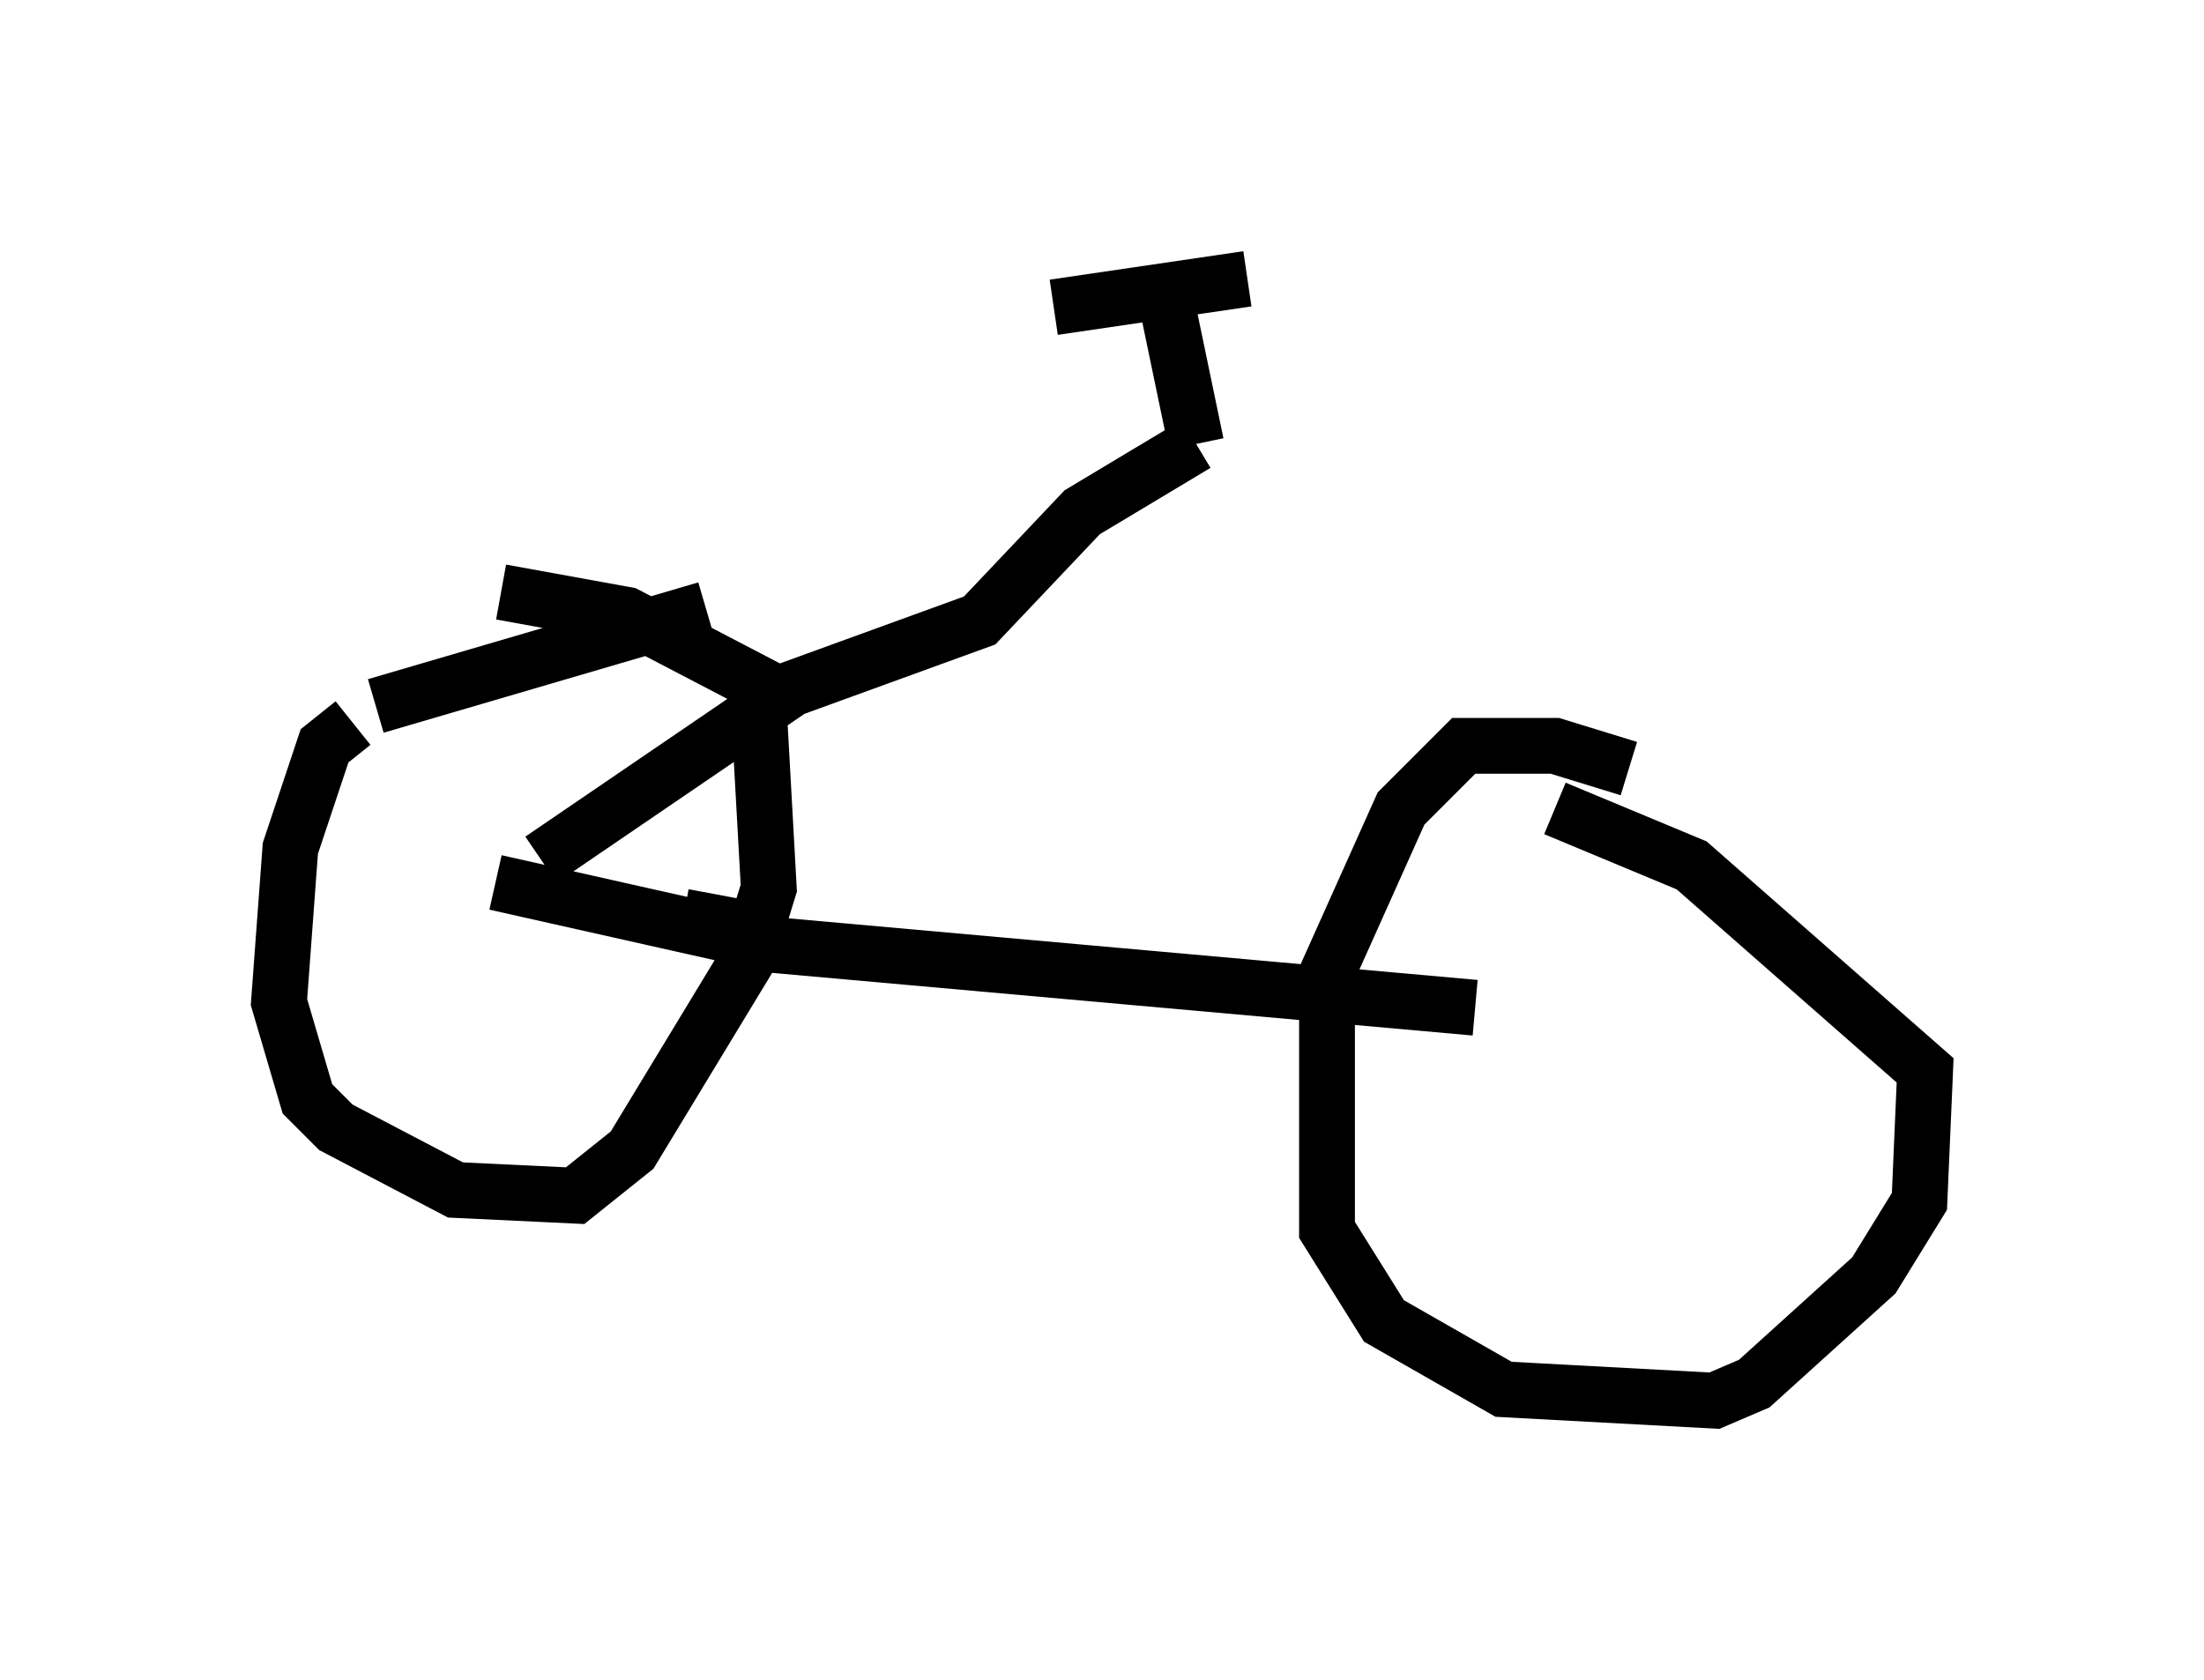 <?xml version="1.0" encoding="utf-8" ?>
<svg baseProfile="full" height="30.111" version="1.1" width="39.502" xmlns="http://www.w3.org/2000/svg" xmlns:ev="http://www.w3.org/2001/xml-events" xmlns:xlink="http://www.w3.org/1999/xlink"><defs /><rect fill="white" height="30.111" width="39.502" x="0" y="0" /><path d="M7.96, 12.758 m-1.633, 0.204 l-0.51, 0.408 -0.613, 1.838 l-0.204, 2.756 0.51, 1.735 l0.51, 0.51 2.144, 1.123 l2.144, 0.102 1.021, -0.817 l2.042, -3.369 0.408, -1.327 l-0.204, -3.675 -2.348, -1.225 l-2.246, -0.408 m-2.246, 2.042 l5.921, -1.735 m16.538, 2.858 l-1.327, -0.408 -1.633, 0.0 l-1.123, 1.123 -1.327, 2.96 l0.0, 4.594 1.021, 1.633 l2.144, 1.225 3.777, 0.204 l0.715, -0.306 2.144, -1.94 l0.817, -1.327 0.102, -2.348 l-4.185, -3.675 -2.45, -1.021 m-13.986, 2.246 l-1.633, -0.306 m-3.369, -0.613 l5.002, 1.123 12.556, 1.123 m-16.742, -2.654 l4.492, -3.063 3.369, -1.225 l1.838, -1.94 2.042, -1.225 m0.0, 0.0 l-0.51, -2.45 m-2.042, 0.0 l3.471, -0.51 " fill="none" stroke="black" stroke-width="1" /></svg>